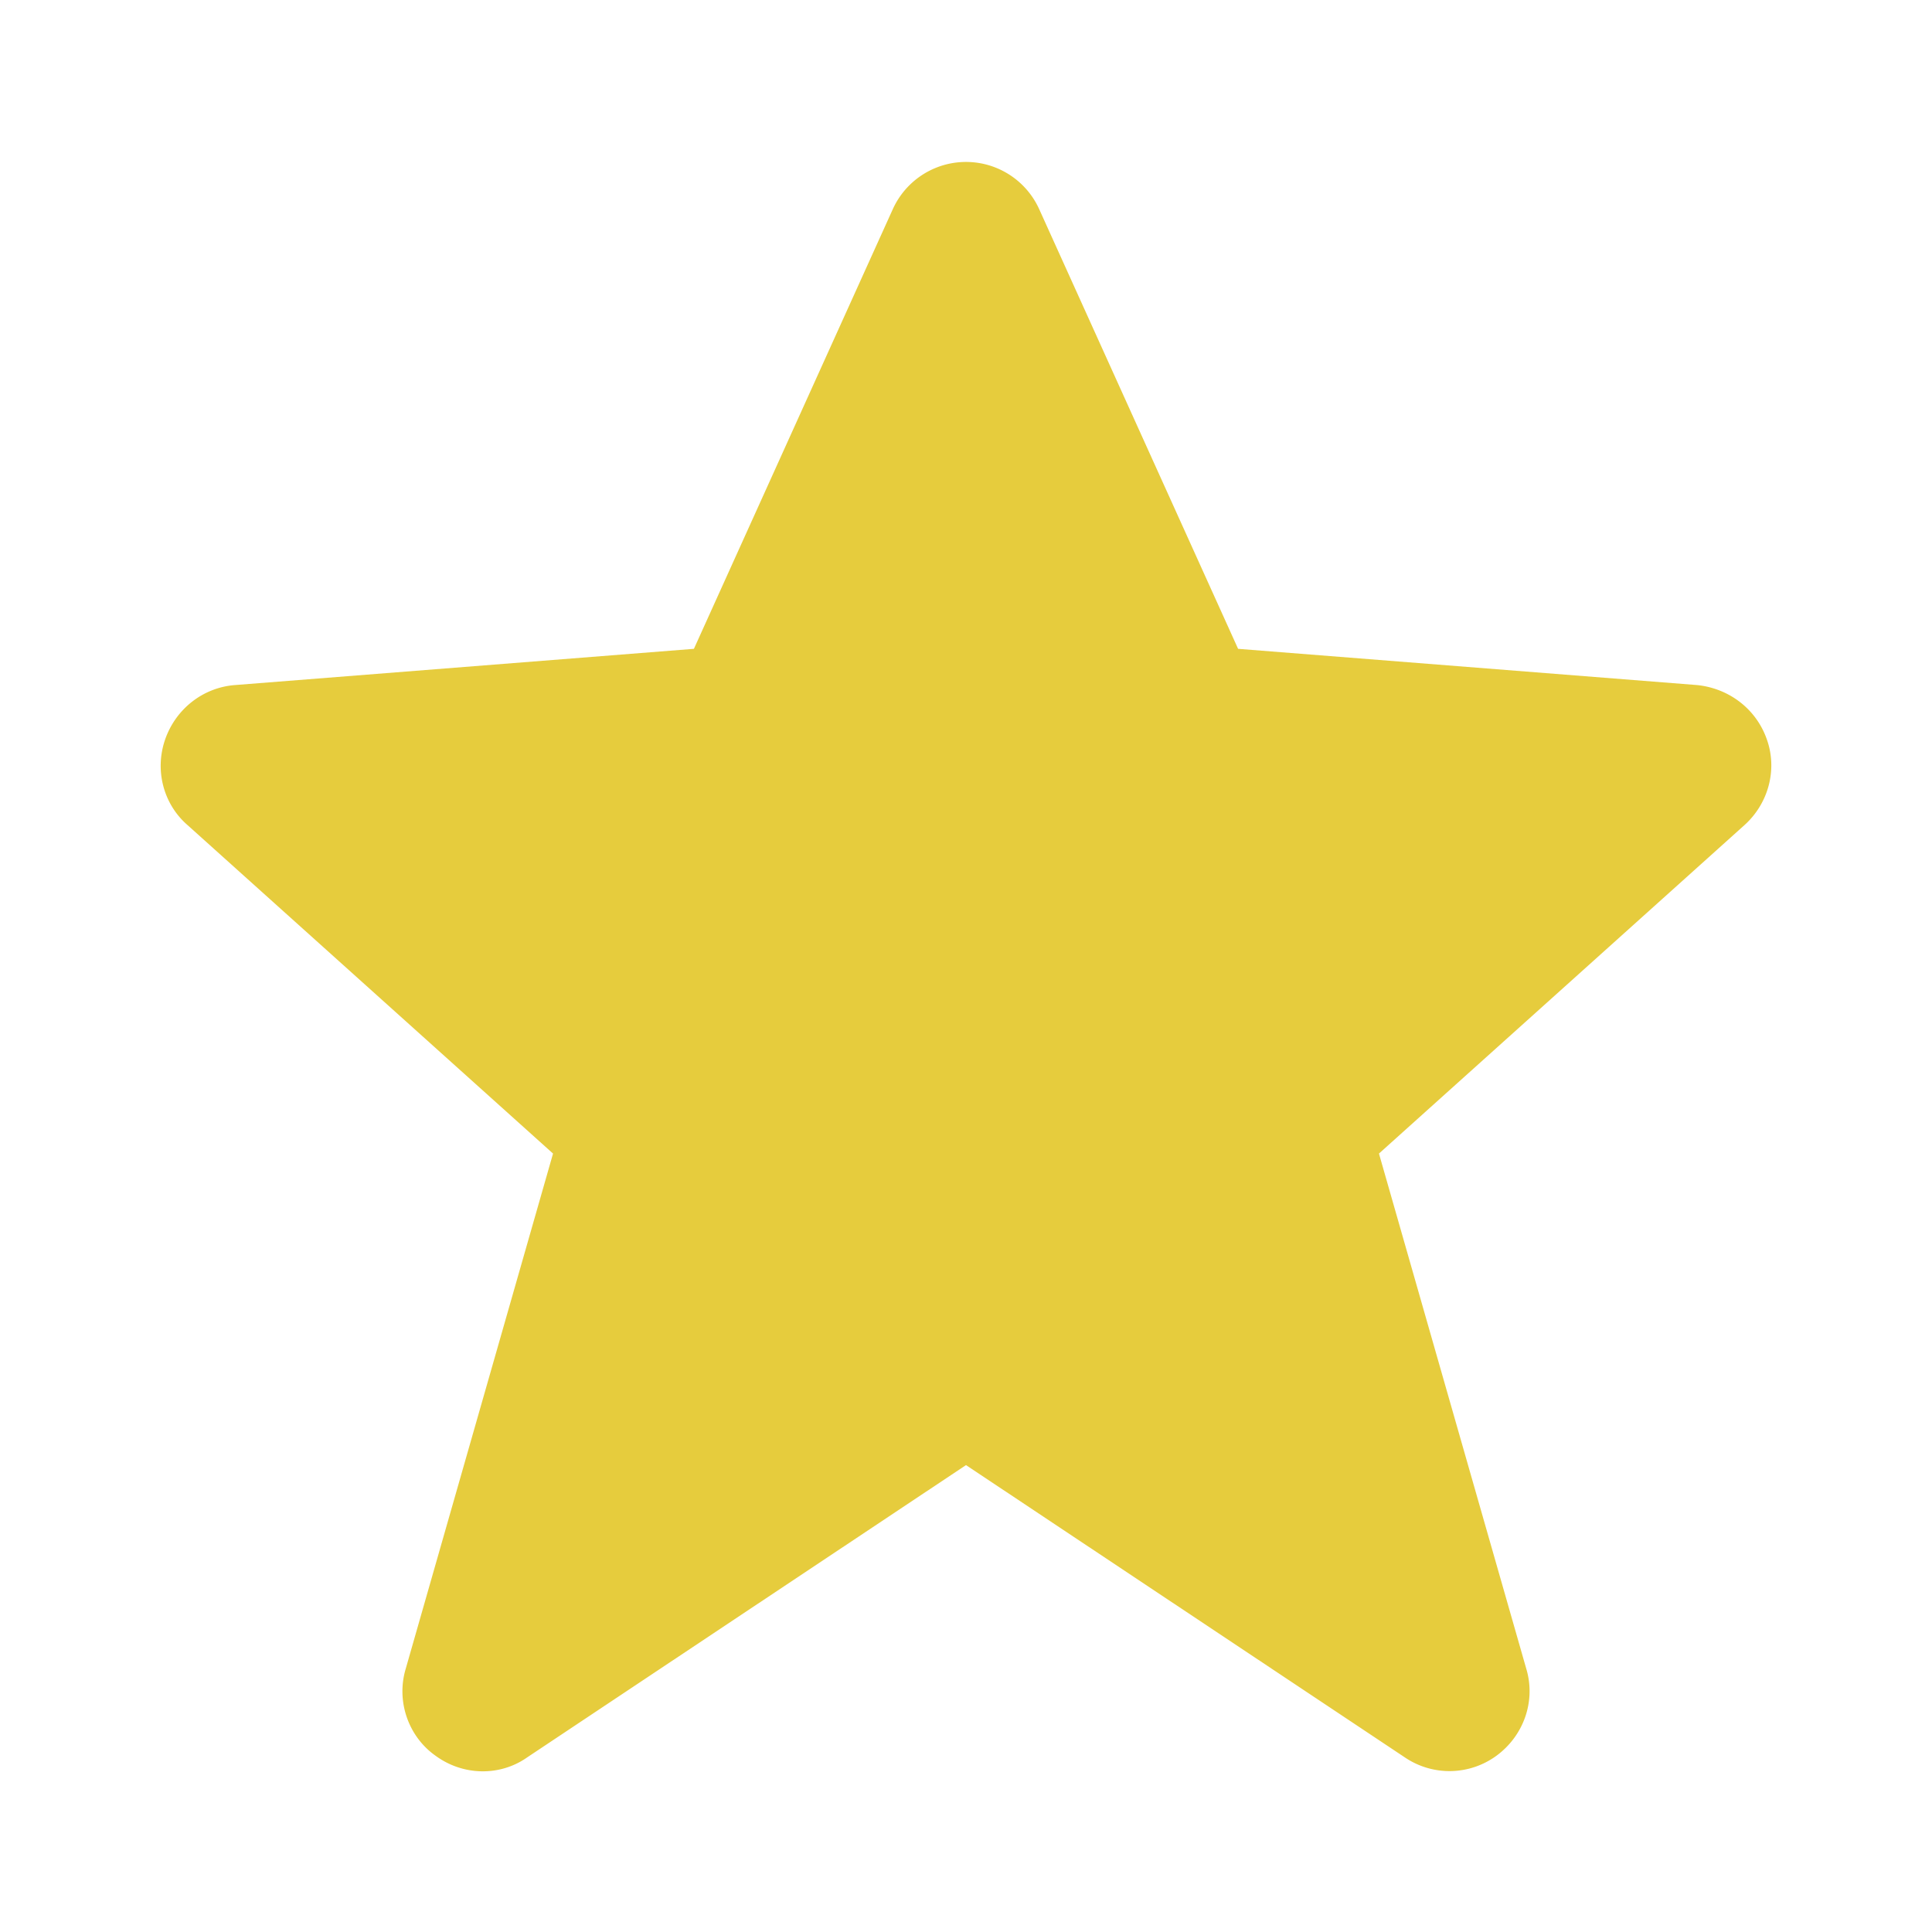<svg  xmlns="http://www.w3.org/2000/svg" width="16" height="16"  
fill="#e6cc3d" viewBox="0 0 24 24" >
<!--Boxicons v3.0 https://boxicons.com | License  https://docs.boxicons.com/free-->
<path d="m6.87 14.33-1.83 6.4c-.12.4.03.84.37 1.08.34.25.8.26 1.14.02L12 18.2l5.45 3.63a.988.988 0 0 0 1.14-.02c.34-.25.49-.68.37-1.08l-1.83-6.4 4.54-4.08c.3-.27.41-.69.28-1.06-.13-.38-.47-.64-.87-.68l-5.7-.45-2.47-5.46a.998.998 0 0 0-1.82 0L8.62 8.06l-5.7.45c-.4.03-.74.3-.87.68s-.02.8.28 1.06z"></path>
</svg>